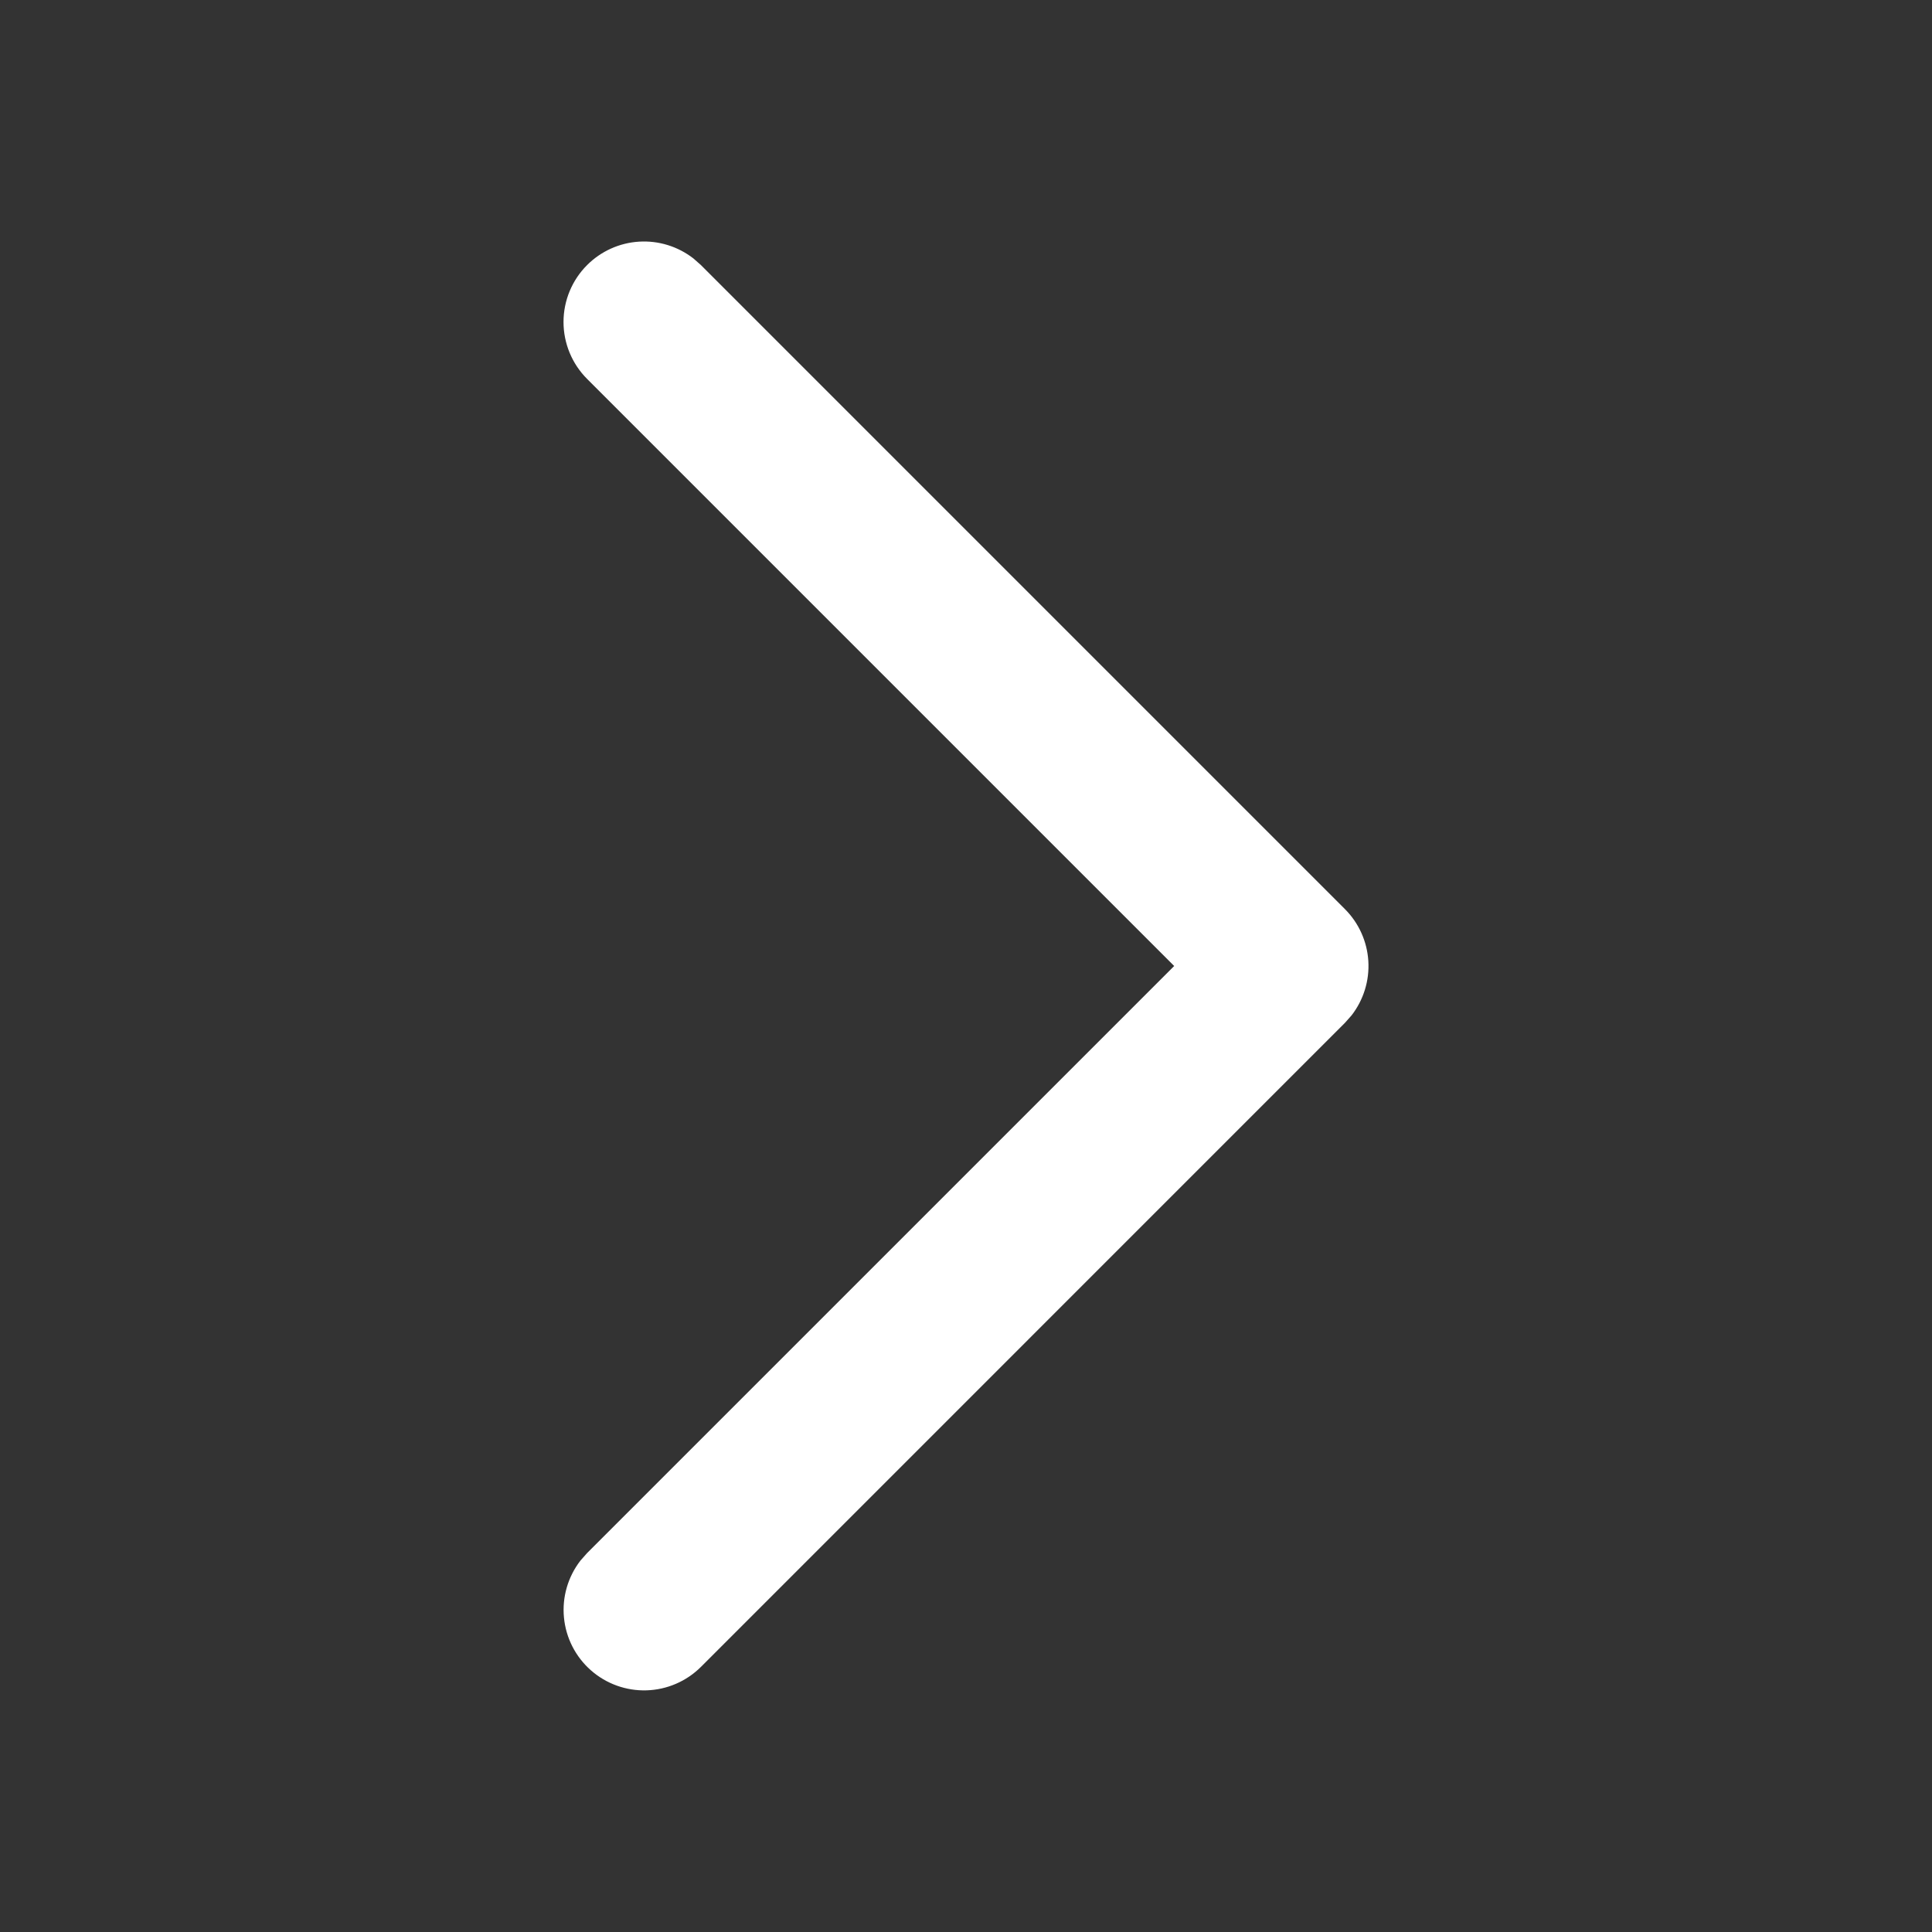 <svg width="74" height="74" viewBox="0 0 74 74" fill="none" xmlns="http://www.w3.org/2000/svg">
<rect x="0" y="0" width="74" height="74" fill="#333333" stroke="none"/>
<path d="M22.487 10.153C23.018 9.622 23.724 9.303 24.473 9.256C25.223 9.209 25.963 9.437 26.557 9.897L26.847 10.153L51.513 34.82C52.044 35.351 52.363 36.057 52.41 36.806C52.457 37.556 52.229 38.296 51.769 38.89L51.513 39.179L26.847 63.846C26.292 64.399 25.547 64.72 24.764 64.744C23.981 64.768 23.218 64.493 22.631 63.975C22.043 63.457 21.675 62.734 21.601 61.955C21.526 61.175 21.752 60.396 22.231 59.776L22.487 59.486L44.974 37L22.487 14.513C21.909 13.935 21.584 13.15 21.584 12.333C21.584 11.515 21.909 10.731 22.487 10.153Z" fill="white"/>
</svg>
